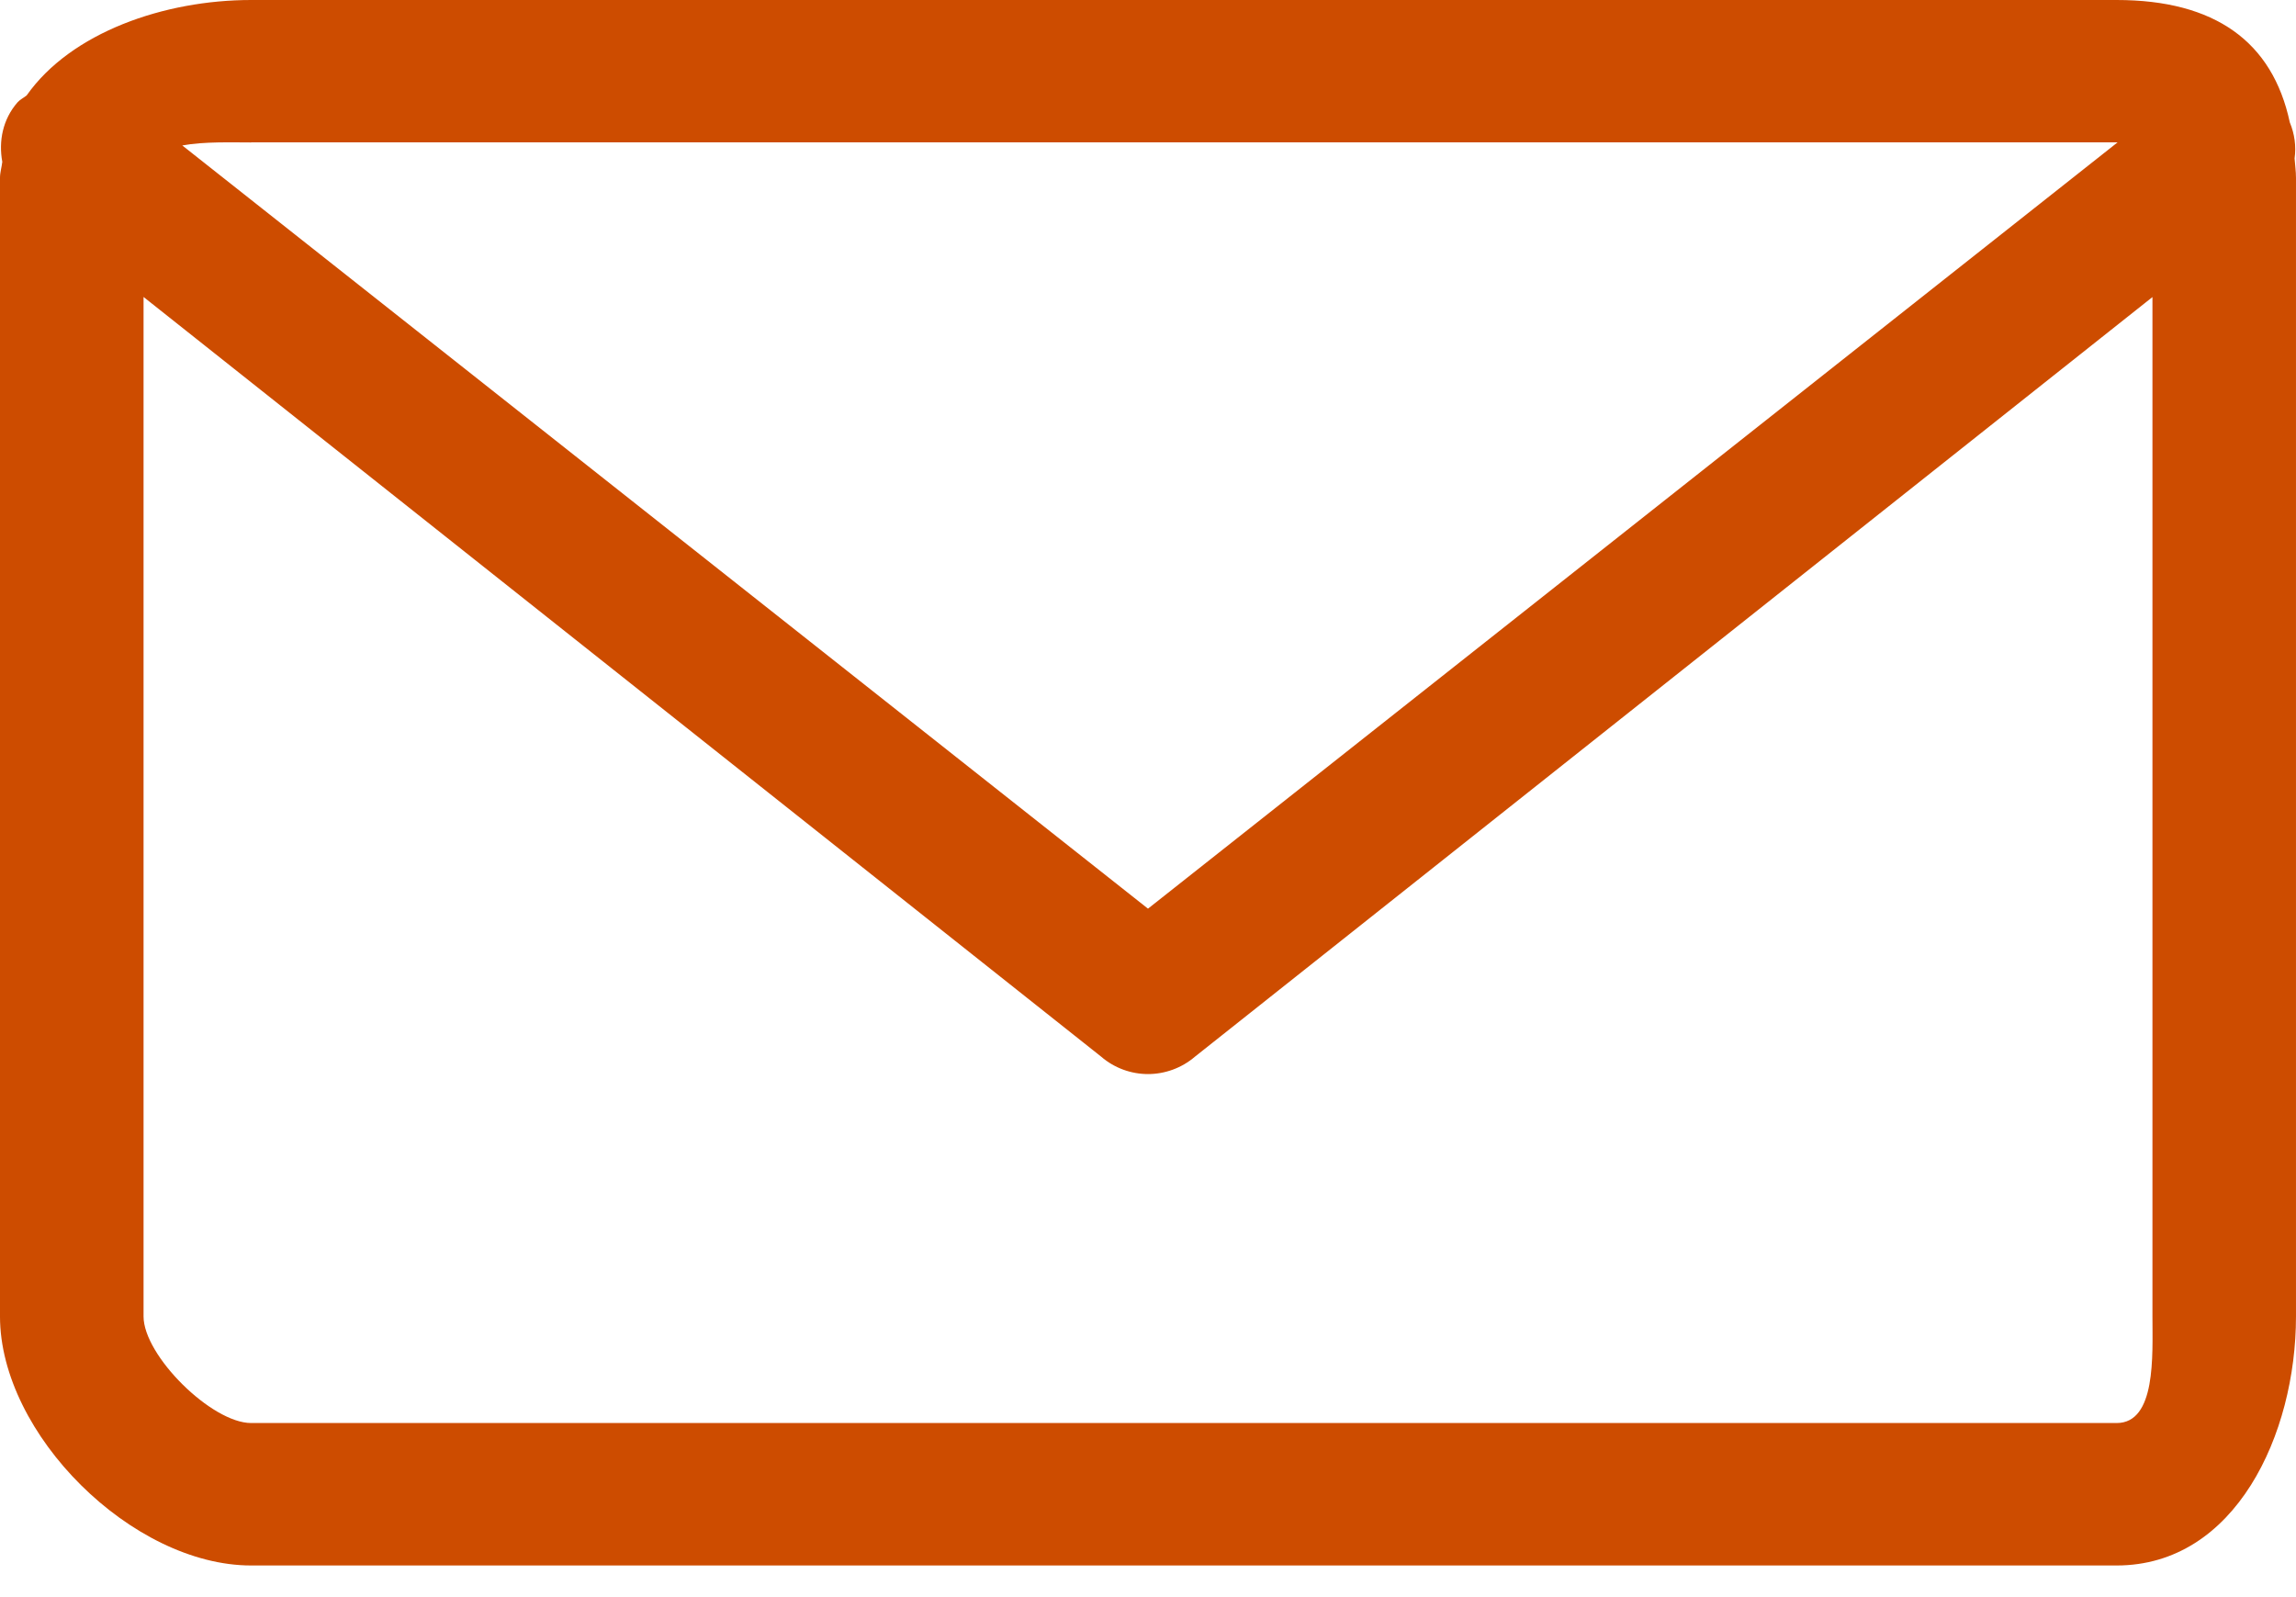 <svg xmlns="http://www.w3.org/2000/svg" width="23" height="16" viewBox="0 0 23 16">
    <g fill="none" fill-rule="evenodd">
        <g fill="#CD4C00">
            <path d="M951.203 427.256h-18.687c-.396 0-1.078-.676-1.078-1.068v-10.213l9.592 7.61c.134.116.303.175.47.175.167 0 .336-.059.47-.174l9.592-7.61v10.212c0 .392.038 1.068-.359 1.068m-18.687-12.83h18.697l-9.713 7.677-9.674-7.646c.221-.04.491-.03.69-.03m20.47.16c.017-.123 0-.245-.048-.361-.173-.809-.75-1.226-1.735-1.226h-18.687c-.87 0-1.804.324-2.249.956-.03.024-.065.04-.092.07-.148.17-.19.389-.152.595-.006.055-.023.104-.023.162v11.405c0 1.18 1.325 2.495 2.516 2.495h18.687c1.191 0 1.797-1.315 1.797-2.495v-11.405c0-.07-.01-.131-.014-.196" transform="translate(-930 -413)"/>
        </g>
    </g>
</svg>
